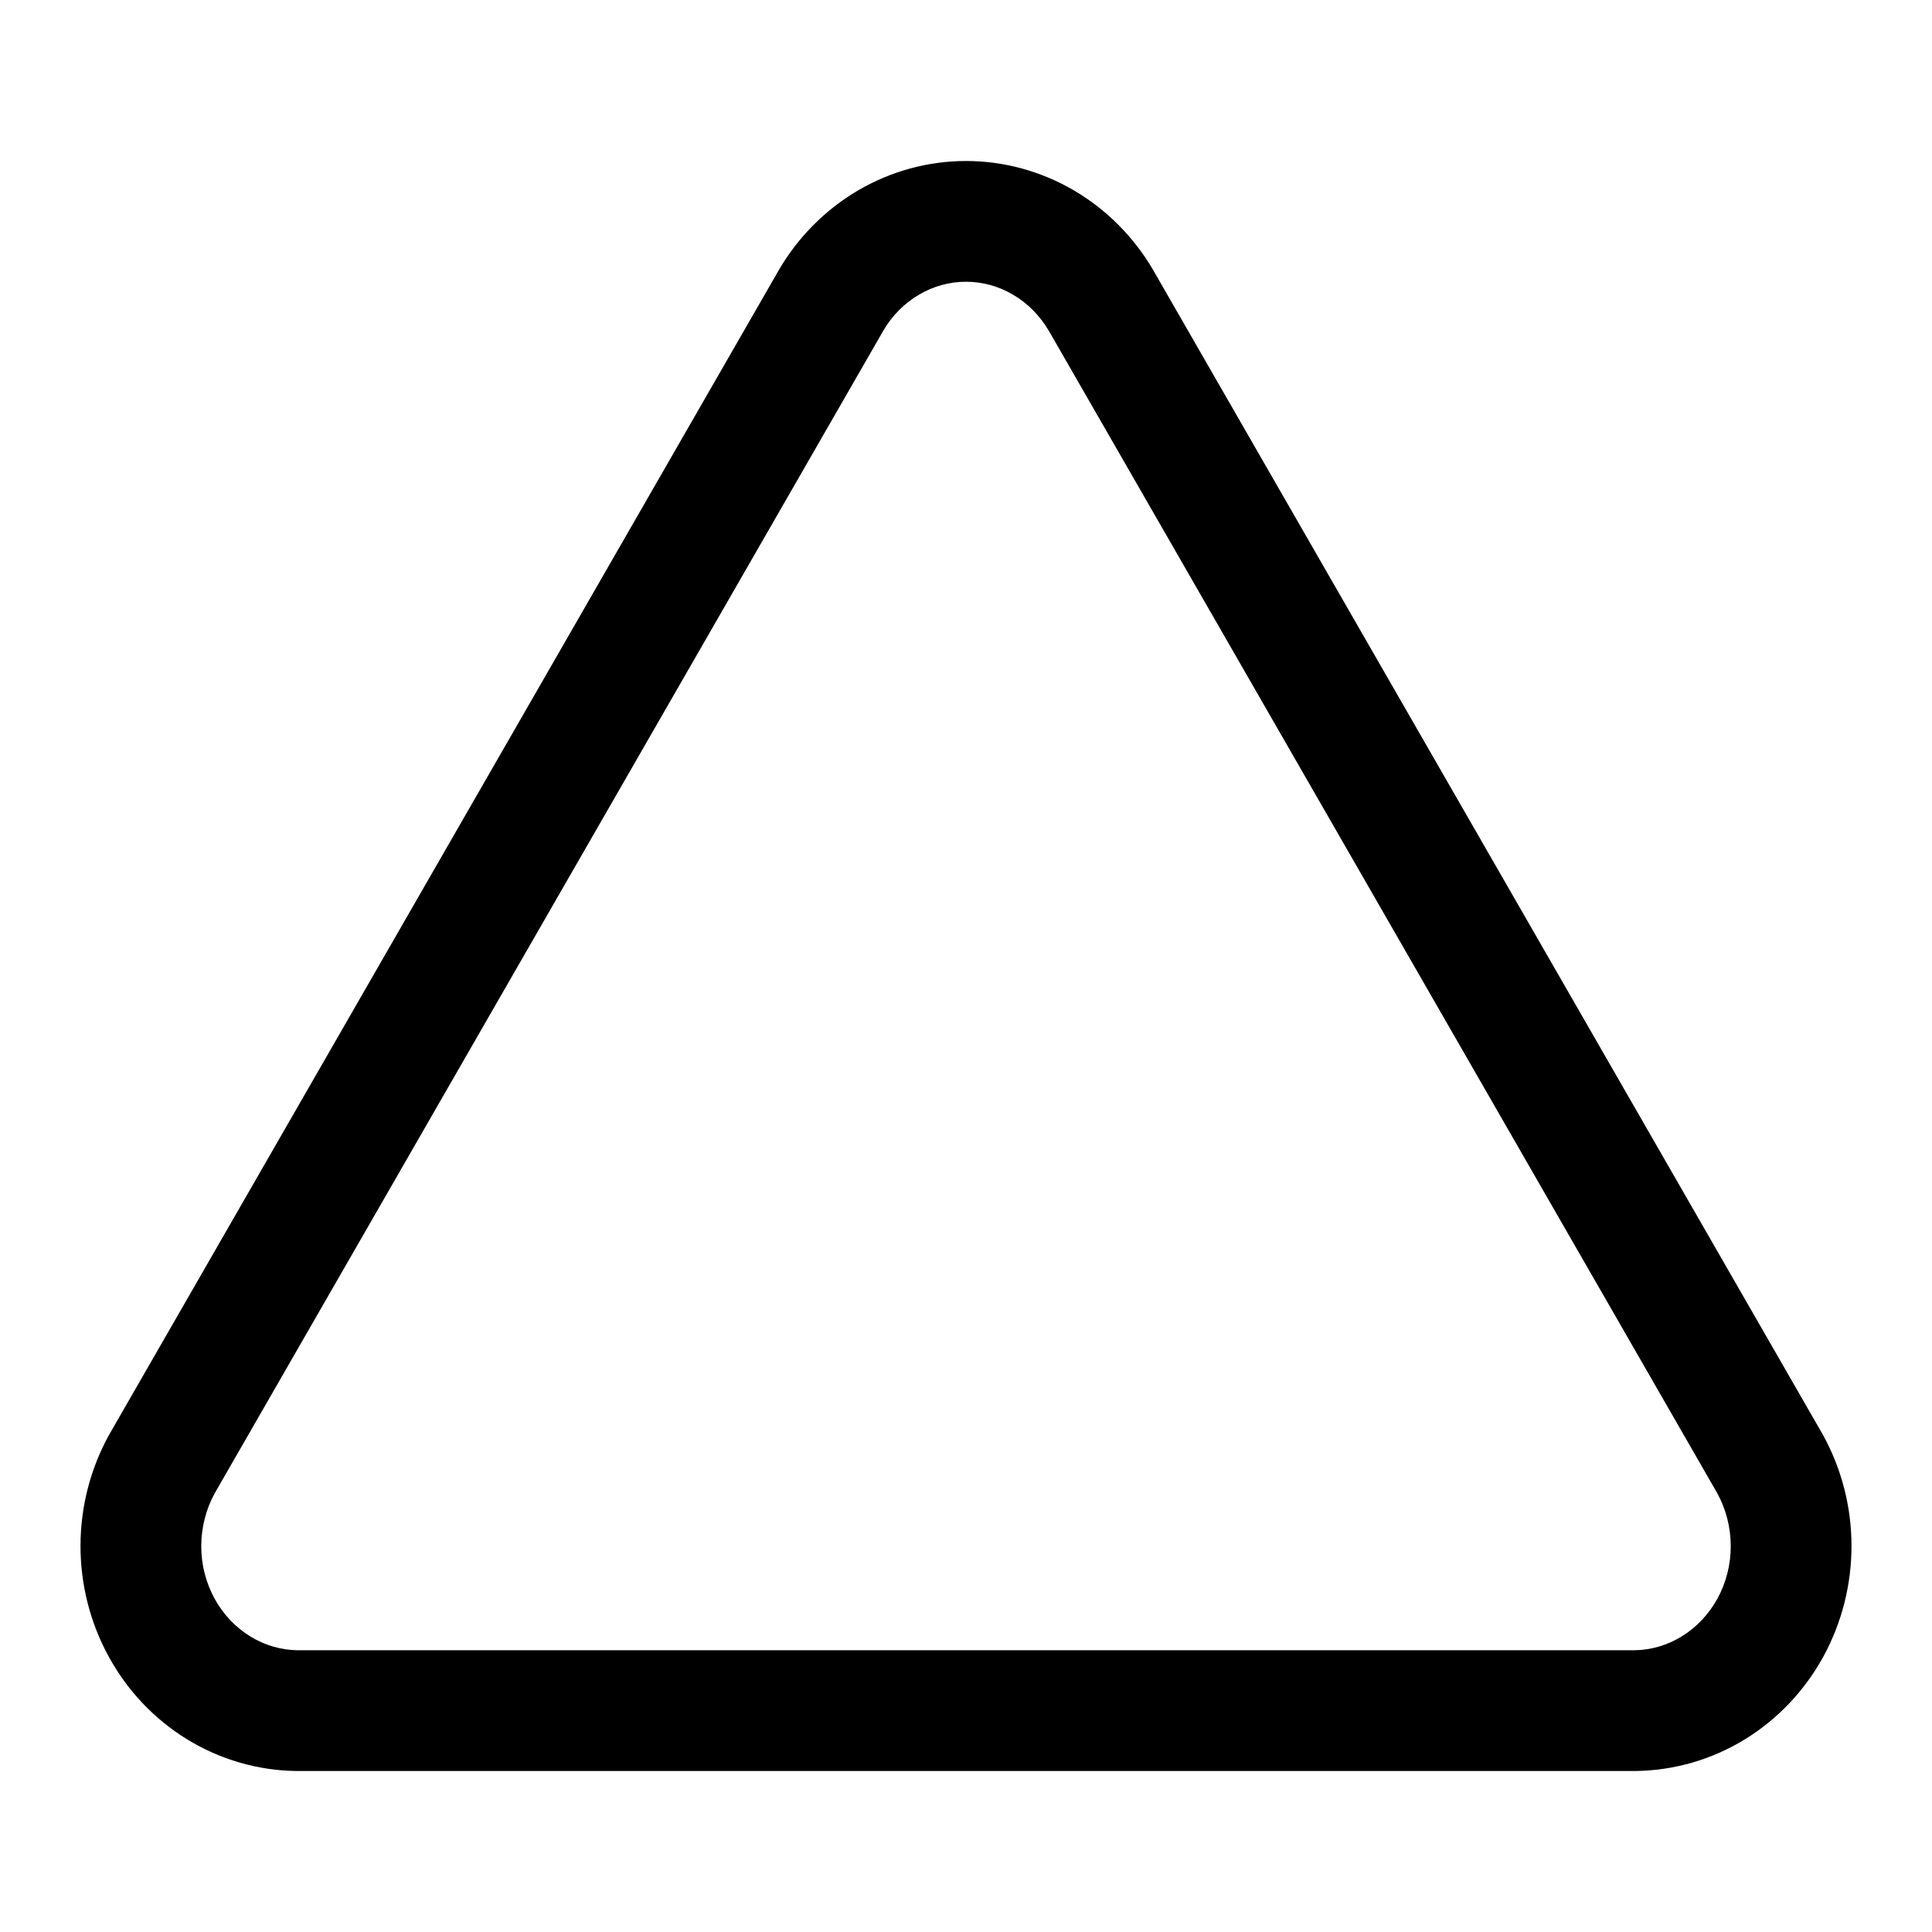 <svg viewBox="0 0 24 24" width="24" height="24" fill="currentColor" xmlns="http://www.w3.org/2000/svg">
 <g transform="translate(1, 2)">
  <path d="M9.658 0.366C10.066 0.127 10.528 0 11 0C11.472 0 11.934 0.127 12.342 0.366C12.749 0.605 13.087 0.947 13.326 1.356L13.328 1.36L21.643 15.82C21.876 16.241 21.999 16.716 22 17.198C22.001 17.681 21.881 18.156 21.651 18.578C21.419 19.001 21.084 19.356 20.675 19.607C20.265 19.858 19.798 19.994 19.318 20L19.309 20L2.682 20C2.202 19.994 1.735 19.858 1.325 19.607C0.916 19.356 0.581 19.001 0.35 18.578C0.119 18.156 -0.001 17.681 1.04009e-05 17.198C0.001 16.716 0.124 16.241 0.357 15.82L0.363 15.81L8.672 1.36L8.674 1.356C8.913 0.947 9.251 0.605 9.658 0.366ZM9.971 2.11C9.971 2.11 9.971 2.111 9.971 2.111L1.666 16.552C1.559 16.748 1.501 16.973 1.5 17.203C1.499 17.434 1.557 17.66 1.665 17.858C1.774 18.056 1.928 18.217 2.109 18.328C2.289 18.439 2.491 18.497 2.695 18.5L19.305 18.5C19.509 18.497 19.711 18.439 19.891 18.328C20.072 18.217 20.226 18.056 20.335 17.858C20.443 17.66 20.501 17.434 20.5 17.203C20.499 16.973 20.441 16.748 20.334 16.552L12.03 2.111C12.029 2.111 12.029 2.11 12.029 2.11C11.917 1.919 11.763 1.765 11.583 1.66C11.403 1.554 11.202 1.5 11 1.5C10.798 1.5 10.597 1.554 10.417 1.66C10.237 1.765 10.083 1.919 9.971 2.11Z" fill-rule="EVENODD"></path>
 </g>
</svg>